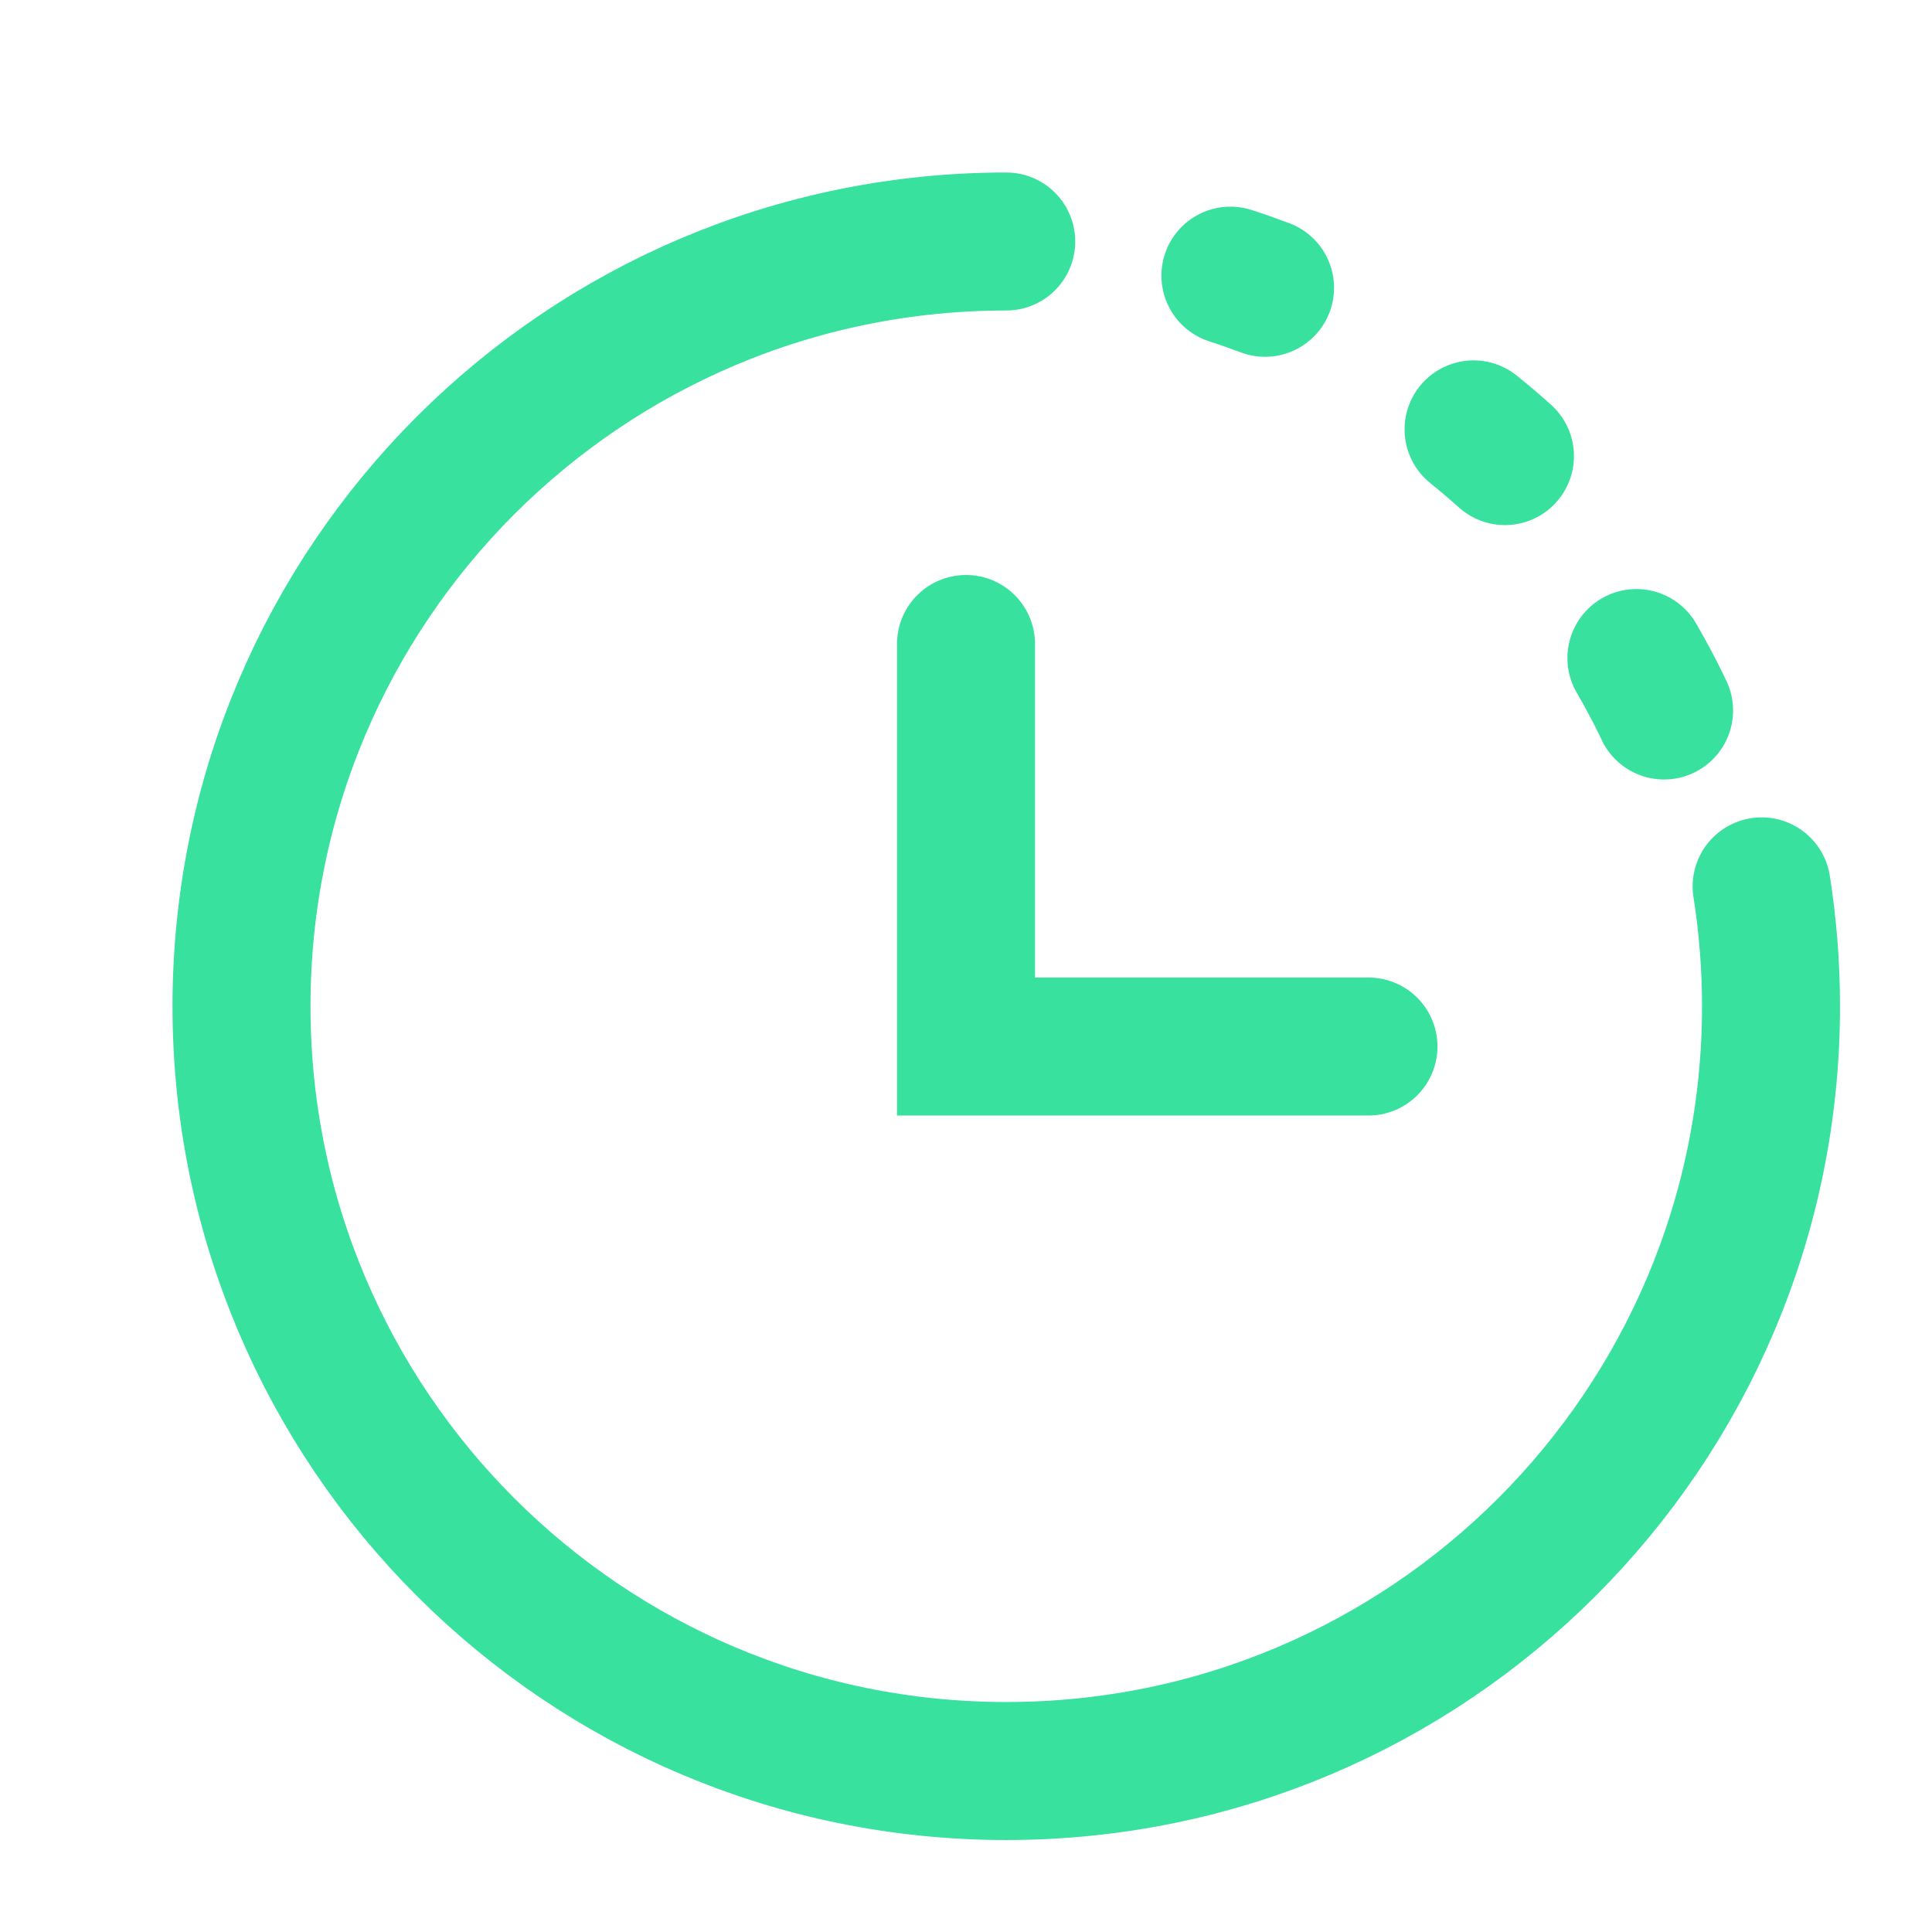 <?xml version="1.0" encoding="UTF-8"?>
<svg width="28px" height="28px" viewBox="0 0 28 28" version="1.1" xmlns="http://www.w3.org/2000/svg" xmlns:xlink="http://www.w3.org/1999/xlink">
    <title>Personal Center_ic_wdyy</title>
    <g id="tab统一" stroke="none" stroke-width="1" fill="none" fill-rule="evenodd" stroke-linecap="round">
        <g id="切图" transform="translate(-201, -333)" stroke="#39E19F" stroke-width="2">
            <g id="Personal-Center_ic_wdyy" transform="translate(201, 333)">
                <path d="M14.583,3.5 C8.462,3.5 3.5,8.462 3.5,14.583 C3.5,20.704 8.462,25.667 14.583,25.667 C20.704,25.667 25.667,20.704 25.667,14.583 C25.667,13.992 25.62,13.412 25.531,12.846 M24.117,10.297 C24.098,10.256 24.079,10.216 24.059,10.176 C23.952,9.959 23.837,9.745 23.716,9.537 M21.811,6.61 C21.663,6.477 21.511,6.348 21.356,6.223 M18.334,4.171 C18.169,4.109 18.002,4.05 17.832,3.995" id="形状"></path>
                <polyline id="路径-2" points="14 9.333 14 15.167 19.833 15.167"></polyline>
            </g>
        </g>
    </g>
</svg>